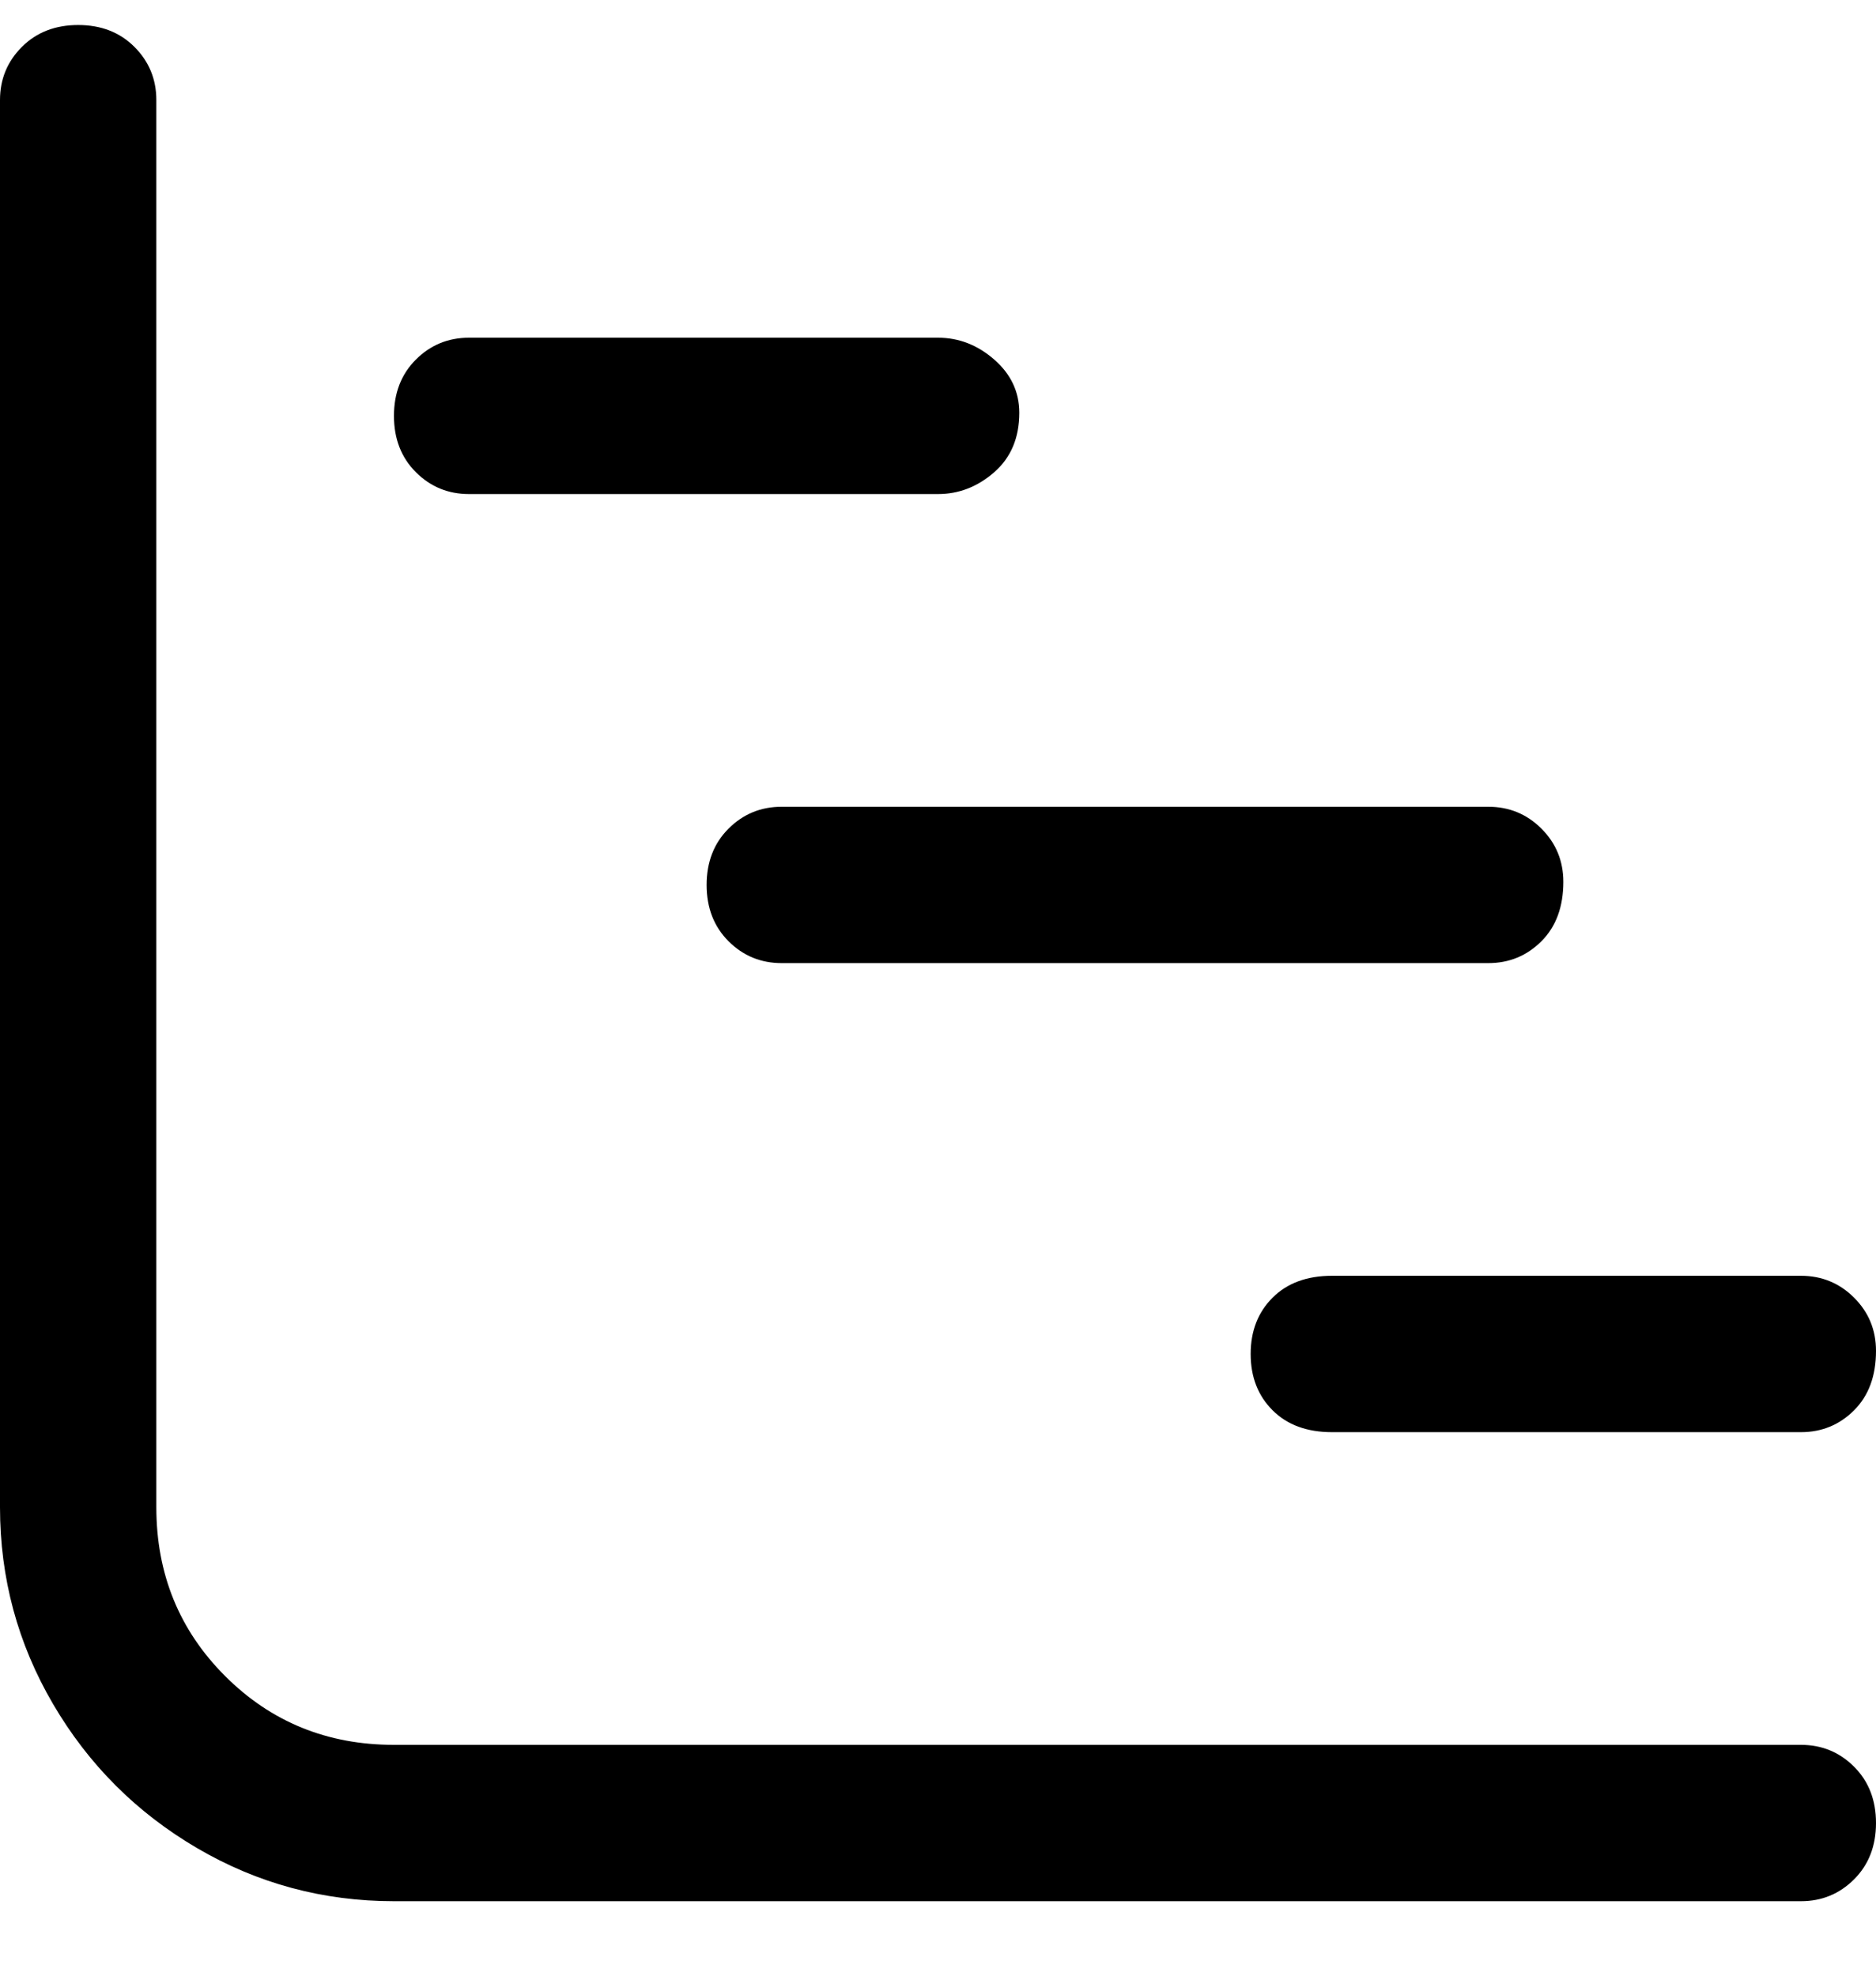 <svg viewBox="0 0 300 316" xmlns="http://www.w3.org/2000/svg"><path d="M288 304H63q-17 0-31.5-8.5t-23-23Q0 258 0 241V16q0-5 3.5-8.5t9-3.5q5.5 0 9 3.5T25 16v225q0 16 11 27t27 11h225q5 0 8.5 3.5t3.5 9q0 5.5-3.5 9T288 304zm12-88q0-5-3.5-8.5T288 204h-75q-6 0-9.5 3.5t-3.5 9q0 5.5 3.5 9t9.5 3.5h75q5 0 8.5-3.5t3.5-9.5zm-50-75q0-5-3.5-8.5T238 129H125q-5 0-8.5 3.5t-3.5 9q0 5.5 3.5 9t8.5 3.5h113q5 0 8.5-3.5t3.5-9.5zm-87-75q0-5-4-8.5t-9-3.5H75q-5 0-8.5 3.5t-3.5 9q0 5.5 3.5 9T75 79h75q5 0 9-3.5t4-9.5z"/></svg>